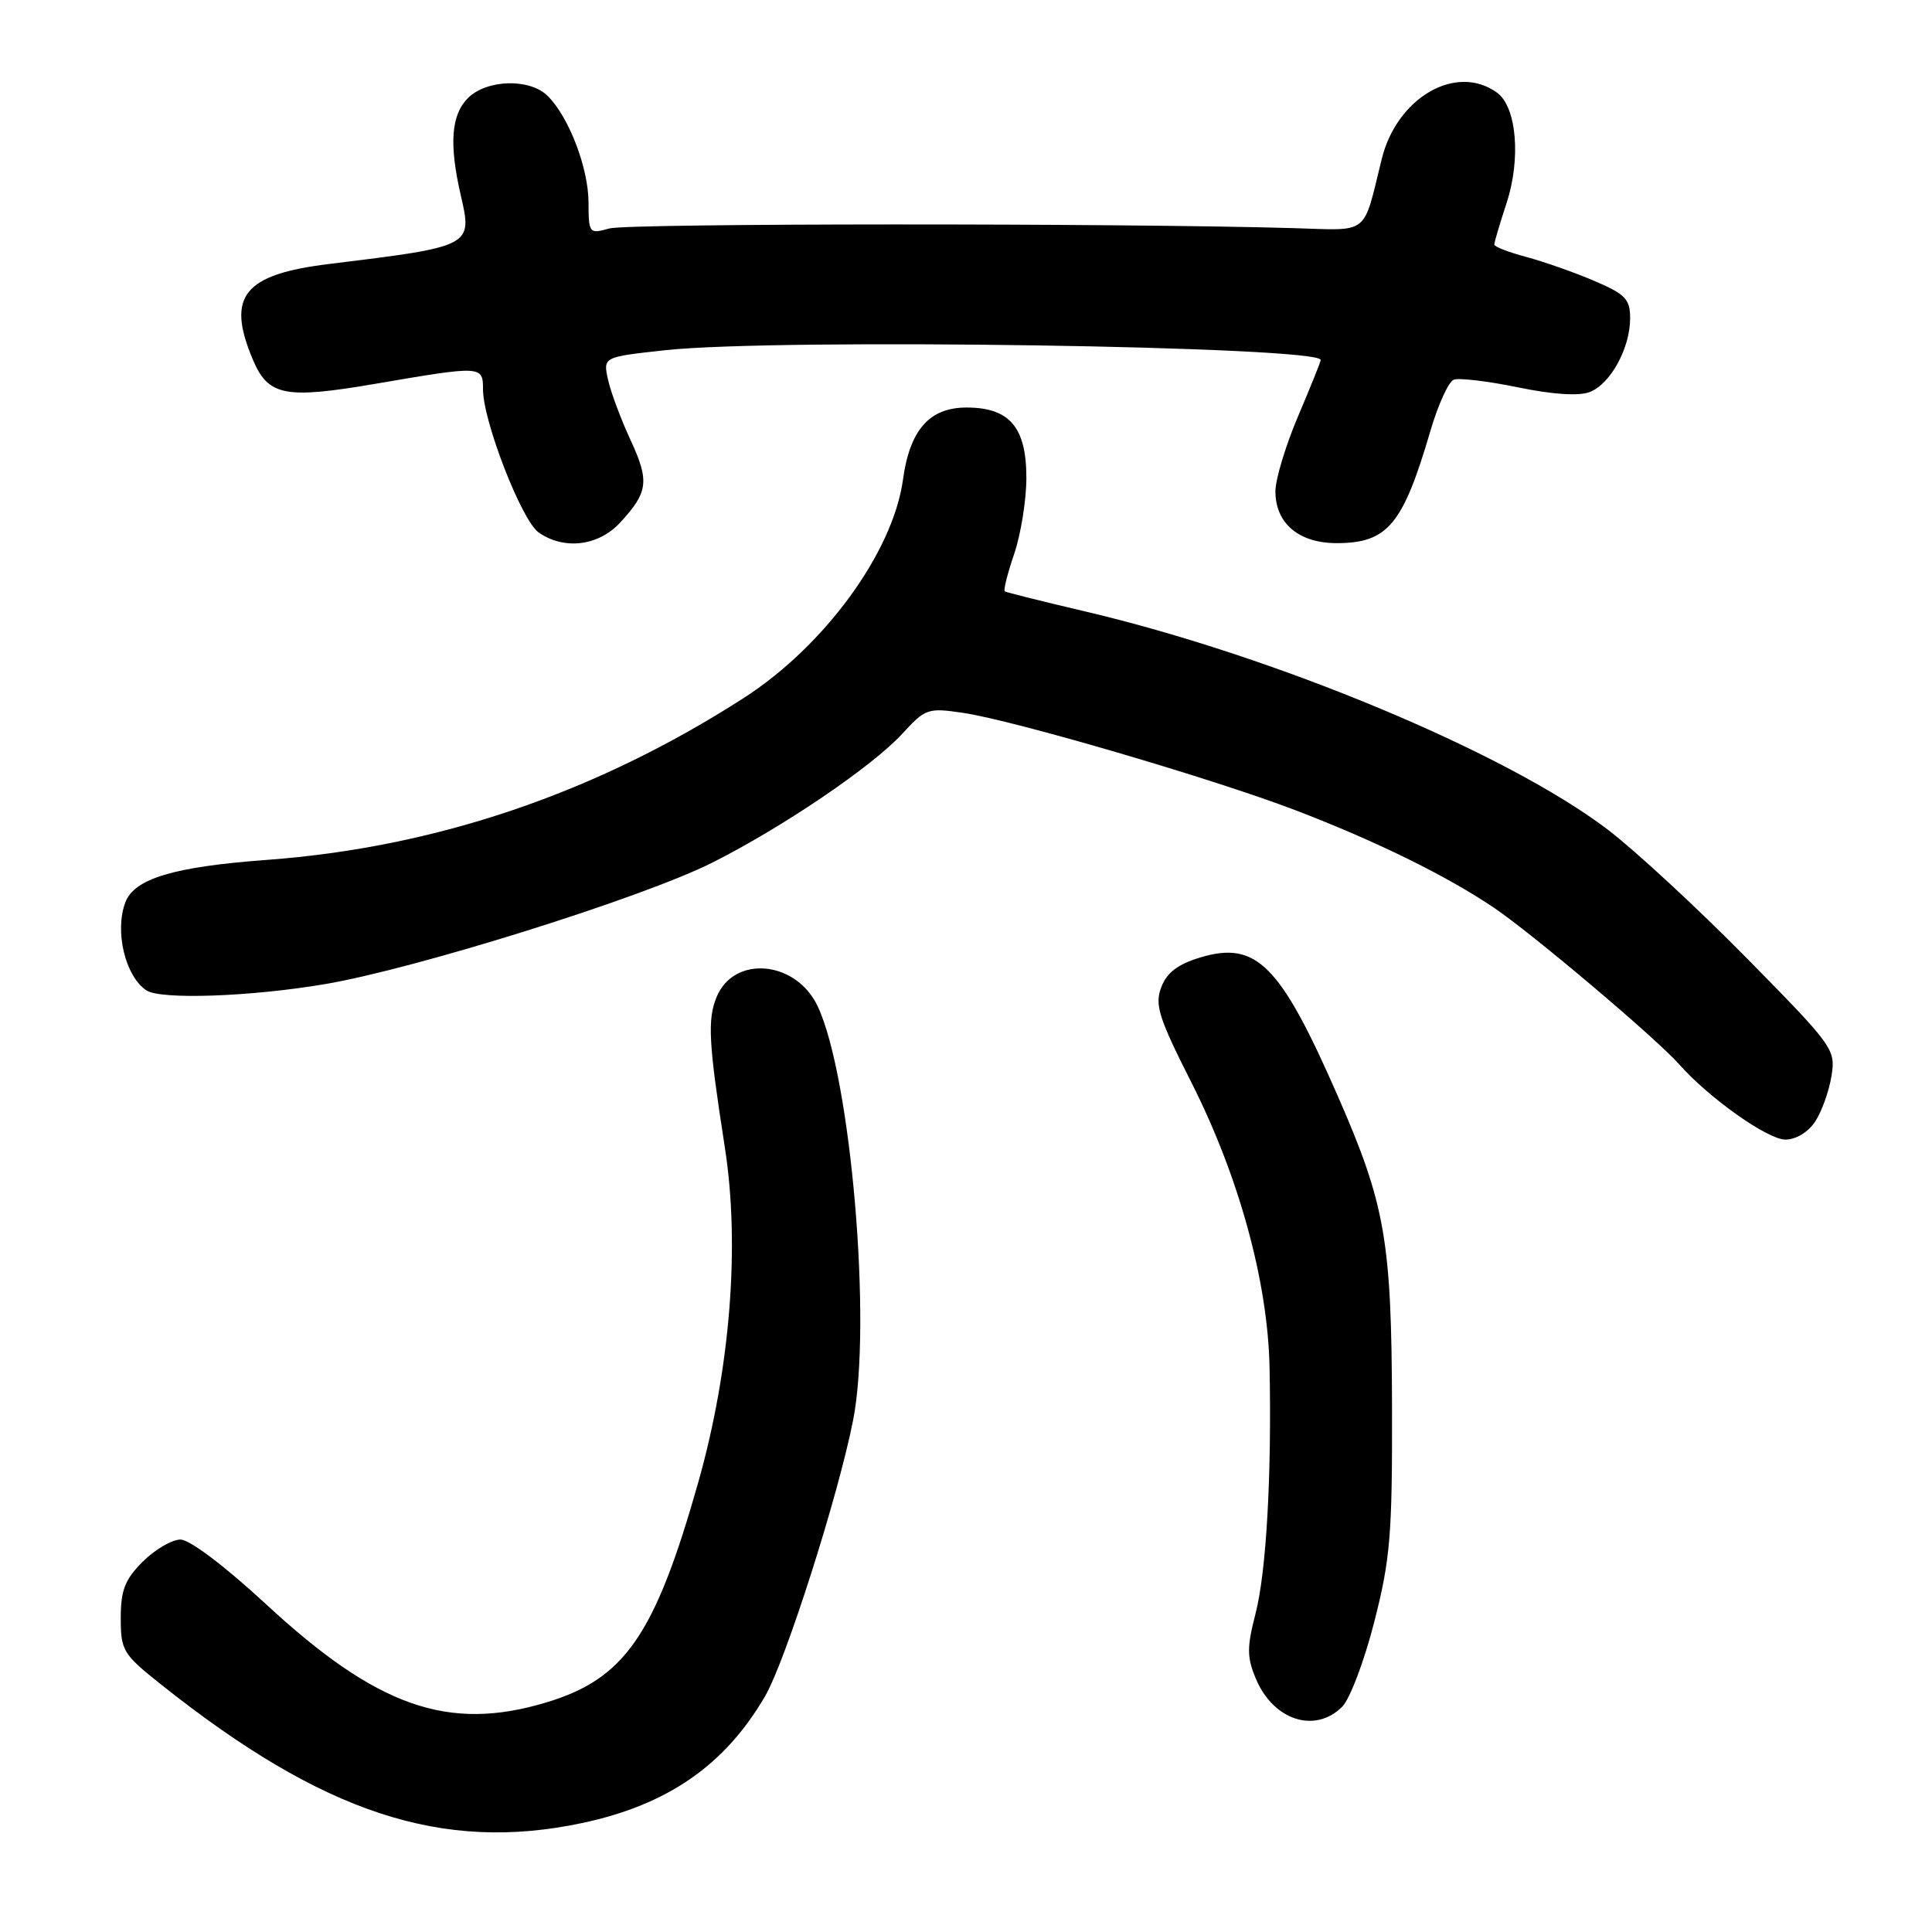 <?xml version="1.0" encoding="UTF-8" standalone="no"?>
<!DOCTYPE svg PUBLIC "-//W3C//DTD SVG 1.1//EN" "http://www.w3.org/Graphics/SVG/1.1/DTD/svg11.dtd" >
<svg xmlns="http://www.w3.org/2000/svg" xmlns:xlink="http://www.w3.org/1999/xlink" version="1.1" viewBox="0 0 256 256">
 <g >
 <path fill="currentColor"
d=" M 77.14 241.56 C 88.48 239.15 96.08 233.88 101.39 224.73 C 104.09 220.09 111.08 198.17 113.04 188.19 C 115.56 175.40 112.76 142.72 108.35 133.34 C 105.49 127.27 97.27 126.51 94.96 132.10 C 93.72 135.08 93.89 138.19 96.04 152.00 C 98.08 165.05 96.77 181.43 92.50 196.50 C 86.78 216.67 82.78 222.46 72.39 225.58 C 59.39 229.50 49.97 226.19 35.20 212.52 C 29.81 207.53 25.13 204.00 23.92 204.00 C 22.78 204.00 20.53 205.32 18.92 206.92 C 16.55 209.30 16.00 210.70 16.00 214.40 C 16.00 218.70 16.30 219.19 21.25 223.13 C 42.79 240.29 58.58 245.49 77.14 241.56 Z  M 177.85 226.15 C 178.87 225.13 180.78 220.07 182.10 214.90 C 184.23 206.55 184.49 203.37 184.45 186.50 C 184.39 164.36 183.57 159.64 177.26 145.22 C 169.64 127.81 166.49 124.64 159.07 126.86 C 156.08 127.76 154.62 128.86 153.88 130.80 C 152.98 133.14 153.51 134.82 157.90 143.50 C 164.17 155.91 167.99 169.83 168.22 181.14 C 168.52 195.51 167.79 208.29 166.37 213.79 C 165.21 218.29 165.21 219.58 166.41 222.44 C 168.71 227.95 174.25 229.75 177.85 226.15 Z  M 240.52 148.61 C 241.39 147.29 242.36 144.58 242.68 142.58 C 243.25 139.05 242.97 138.66 231.38 126.89 C 224.85 120.26 216.57 112.61 213.00 109.90 C 199.52 99.67 168.78 86.86 143.50 80.95 C 138.00 79.66 133.34 78.49 133.14 78.36 C 132.94 78.22 133.50 75.98 134.39 73.38 C 135.27 70.77 136.00 66.25 136.00 63.32 C 136.00 56.61 133.78 54.00 128.07 54.00 C 123.16 54.00 120.55 56.96 119.65 63.55 C 118.33 73.18 109.24 85.63 98.50 92.52 C 78.88 105.12 57.74 112.29 35.36 113.94 C 23.04 114.85 17.83 116.41 16.62 119.54 C 15.16 123.36 16.58 129.35 19.40 131.23 C 21.28 132.49 33.22 132.07 43.07 130.40 C 55.19 128.34 85.20 118.93 94.39 114.30 C 103.73 109.60 115.62 101.53 119.58 97.20 C 122.62 93.88 122.96 93.77 127.63 94.46 C 134.39 95.47 160.63 103.15 171.60 107.34 C 182.28 111.42 191.72 116.06 198.00 120.31 C 203.11 123.77 219.48 137.61 222.50 141.03 C 226.43 145.48 234.22 151.00 236.57 151.00 C 237.98 151.00 239.59 150.02 240.52 148.61 Z  M 82.17 69.25 C 85.90 65.20 86.08 63.77 83.53 58.26 C 82.26 55.52 80.92 51.93 80.56 50.28 C 79.91 47.30 79.91 47.30 88.20 46.40 C 103.04 44.79 175.00 45.88 175.00 47.70 C 175.00 47.93 173.65 51.28 172.00 55.16 C 170.35 59.04 169.00 63.51 169.00 65.10 C 169.00 69.39 172.15 72.01 177.25 71.97 C 183.89 71.92 185.90 69.49 189.52 57.15 C 190.54 53.65 191.94 50.58 192.63 50.31 C 193.31 50.05 197.14 50.50 201.12 51.32 C 205.70 52.27 209.20 52.50 210.63 51.95 C 213.39 50.90 216.00 46.15 216.00 42.17 C 216.00 39.63 215.37 38.98 211.25 37.22 C 208.64 36.10 204.59 34.68 202.25 34.05 C 199.91 33.43 198.00 32.69 198.00 32.40 C 198.00 32.11 198.73 29.64 199.63 26.90 C 201.55 21.03 200.96 14.18 198.38 12.29 C 192.99 8.35 185.09 12.90 183.08 21.09 C 180.56 31.32 181.57 30.53 171.47 30.23 C 148.59 29.56 83.21 29.58 80.75 30.27 C 78.06 31.02 78.00 30.94 77.98 26.77 C 77.95 22.21 75.39 15.53 72.58 12.72 C 70.21 10.35 64.49 10.51 62.00 13.00 C 59.78 15.22 59.49 19.08 61.05 25.86 C 62.62 32.64 62.61 32.65 43.61 34.98 C 32.29 36.36 29.98 39.23 33.46 47.55 C 35.52 52.49 37.69 52.92 49.89 50.83 C 63.85 48.44 64.00 48.45 64.00 51.59 C 64.00 55.81 69.12 68.97 71.37 70.55 C 74.74 72.91 79.29 72.36 82.17 69.25 Z "/>
</g>
</svg>